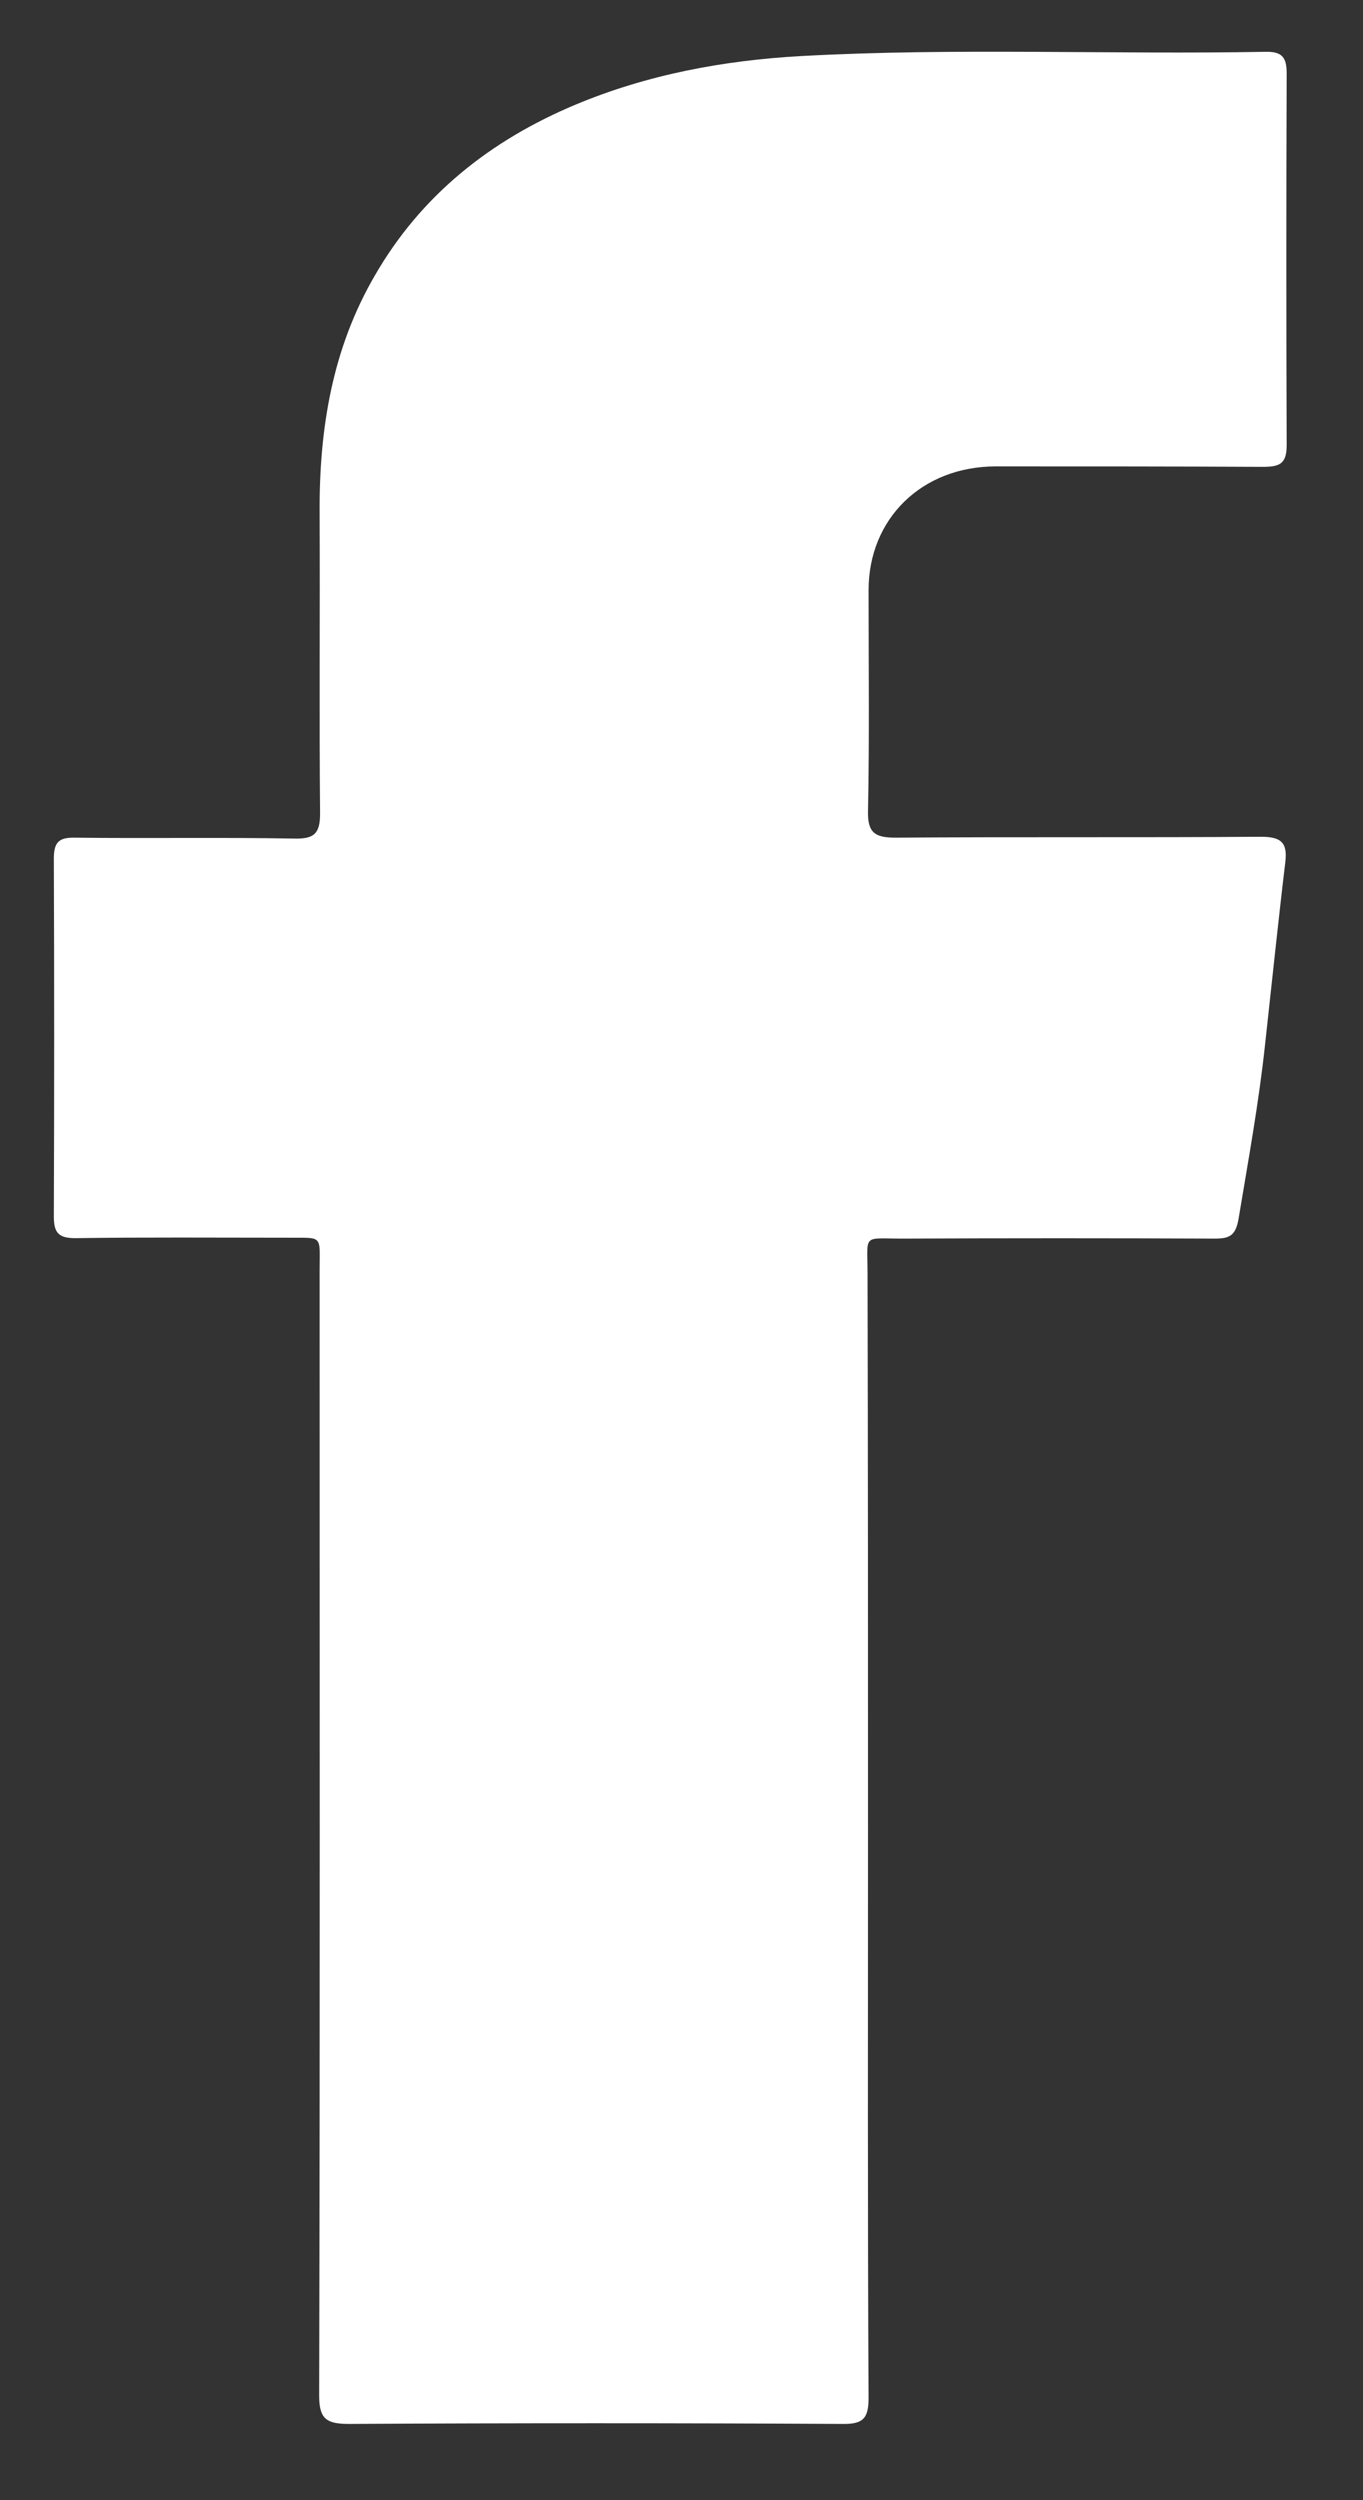 <svg width="12" height="22" viewBox="0 0 12 22" fill="none" xmlns="http://www.w3.org/2000/svg">
<rect x="0" y="0" width="12" height="22" fill="#333333" stroke="none"/>
<path d="M7.642 16.112C7.642 17.776 7.638 19.437 7.647 21.101C7.647 21.284 7.596 21.333 7.41 21.329C5.962 21.321 4.519 21.321 3.072 21.329C2.873 21.329 2.81 21.284 2.81 21.081C2.818 17.781 2.814 14.485 2.814 11.185C2.814 10.853 2.852 10.895 2.505 10.891C1.891 10.891 1.278 10.886 0.664 10.895C0.516 10.895 0.474 10.849 0.474 10.704C0.478 9.657 0.478 8.605 0.474 7.557C0.474 7.412 0.516 7.367 0.664 7.371C1.307 7.379 1.946 7.367 2.59 7.379C2.763 7.383 2.818 7.338 2.818 7.16C2.81 6.278 2.818 5.392 2.814 4.51C2.81 3.777 2.924 3.069 3.301 2.423C3.707 1.719 4.316 1.235 5.069 0.92C5.704 0.655 6.373 0.531 7.058 0.493C8.417 0.419 9.779 0.481 11.138 0.456C11.29 0.452 11.328 0.506 11.328 0.647C11.324 1.736 11.324 2.829 11.328 3.918C11.328 4.083 11.265 4.108 11.117 4.108C10.334 4.104 9.551 4.104 8.768 4.104C8.116 4.104 7.647 4.564 7.647 5.193C7.647 5.843 7.655 6.489 7.642 7.139C7.638 7.326 7.702 7.371 7.884 7.371C8.954 7.363 10.029 7.371 11.1 7.363C11.277 7.363 11.337 7.412 11.316 7.586C11.252 8.121 11.197 8.655 11.138 9.189C11.083 9.702 10.99 10.211 10.905 10.721C10.88 10.866 10.833 10.899 10.698 10.899C9.779 10.895 8.865 10.895 7.947 10.899C7.587 10.899 7.638 10.853 7.638 11.209C7.642 12.841 7.642 14.476 7.642 16.112Z" fill="white"/>
</svg>

